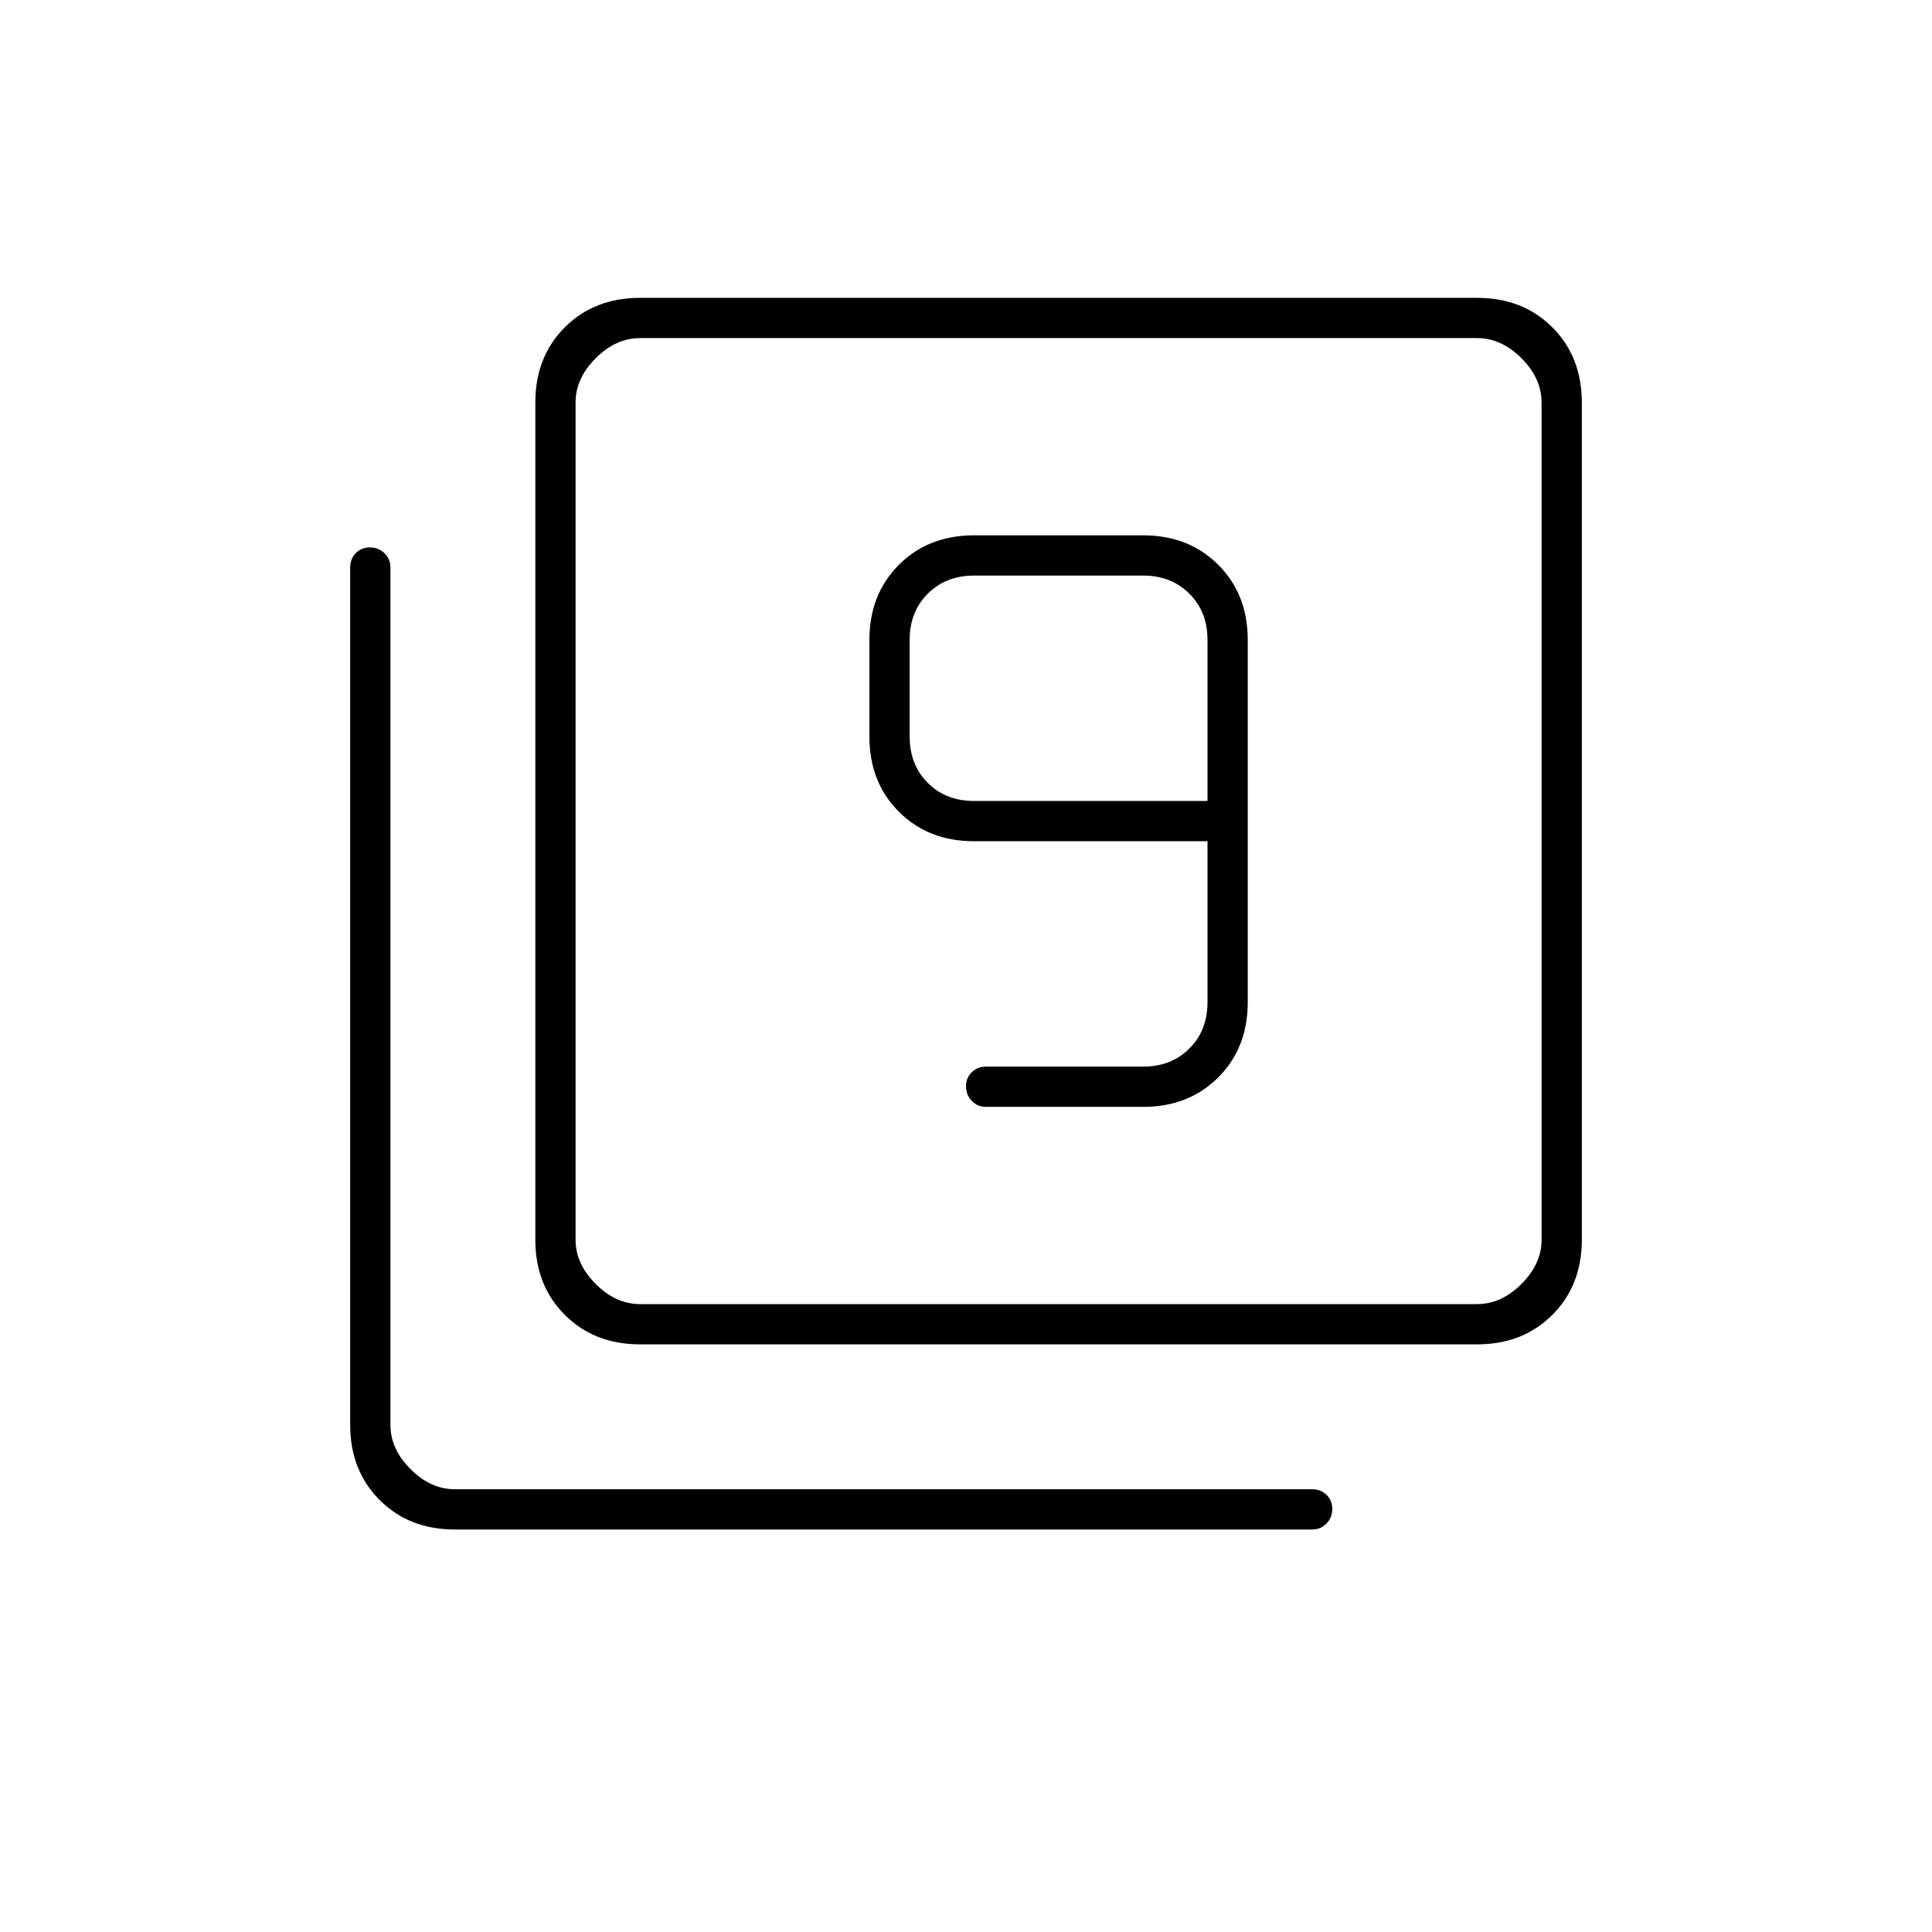 <svg xmlns="http://www.w3.org/2000/svg" height="20" viewBox="0 -960 960 960" width="20"><path d="M568-410q22.7 0 37.35-14.65Q620-439.3 620-462v-180q0-22.7-14.65-37.35Q590.7-694 568-694h-84q-22.7 0-37.35 14.65Q432-664.7 432-642v48q0 22.7 14.65 37.35Q461.3-542 484-542h116v80q0 14-9 23t-23 9h-78q-4.3 0-7.15 2.79-2.85 2.79-2.85 7t2.85 7.21q2.85 3 7.15 3h78Zm32-152H484q-14 0-23-9t-9-23v-48q0-14 9-23t23-9h84q14 0 23 9t9 23v80ZM318-292q-22.7 0-37.35-14.65Q266-321.3 266-344v-416q0-22.7 14.65-37.35Q295.3-812 318-812h416q22.7 0 37.35 14.65Q786-782.7 786-760v416q0 22.7-14.65 37.35Q756.7-292 734-292H318Zm0-20h416q12 0 22-10t10-22v-416q0-12-10-22t-22-10H318q-12 0-22 10t-10 22v416q0 12 10 22t22 10Zm-92 112q-22.7 0-37.35-14.65Q174-229.3 174-252v-426q0-4.3 2.79-7.15 2.79-2.85 7-2.85t7.21 2.85q3 2.85 3 7.15v426q0 12 10 22t22 10h426q4.3 0 7.15 2.79 2.85 2.79 2.85 7t-2.85 7.21q-2.85 3-7.15 3H226Zm60-592v480-480Z"/></svg>